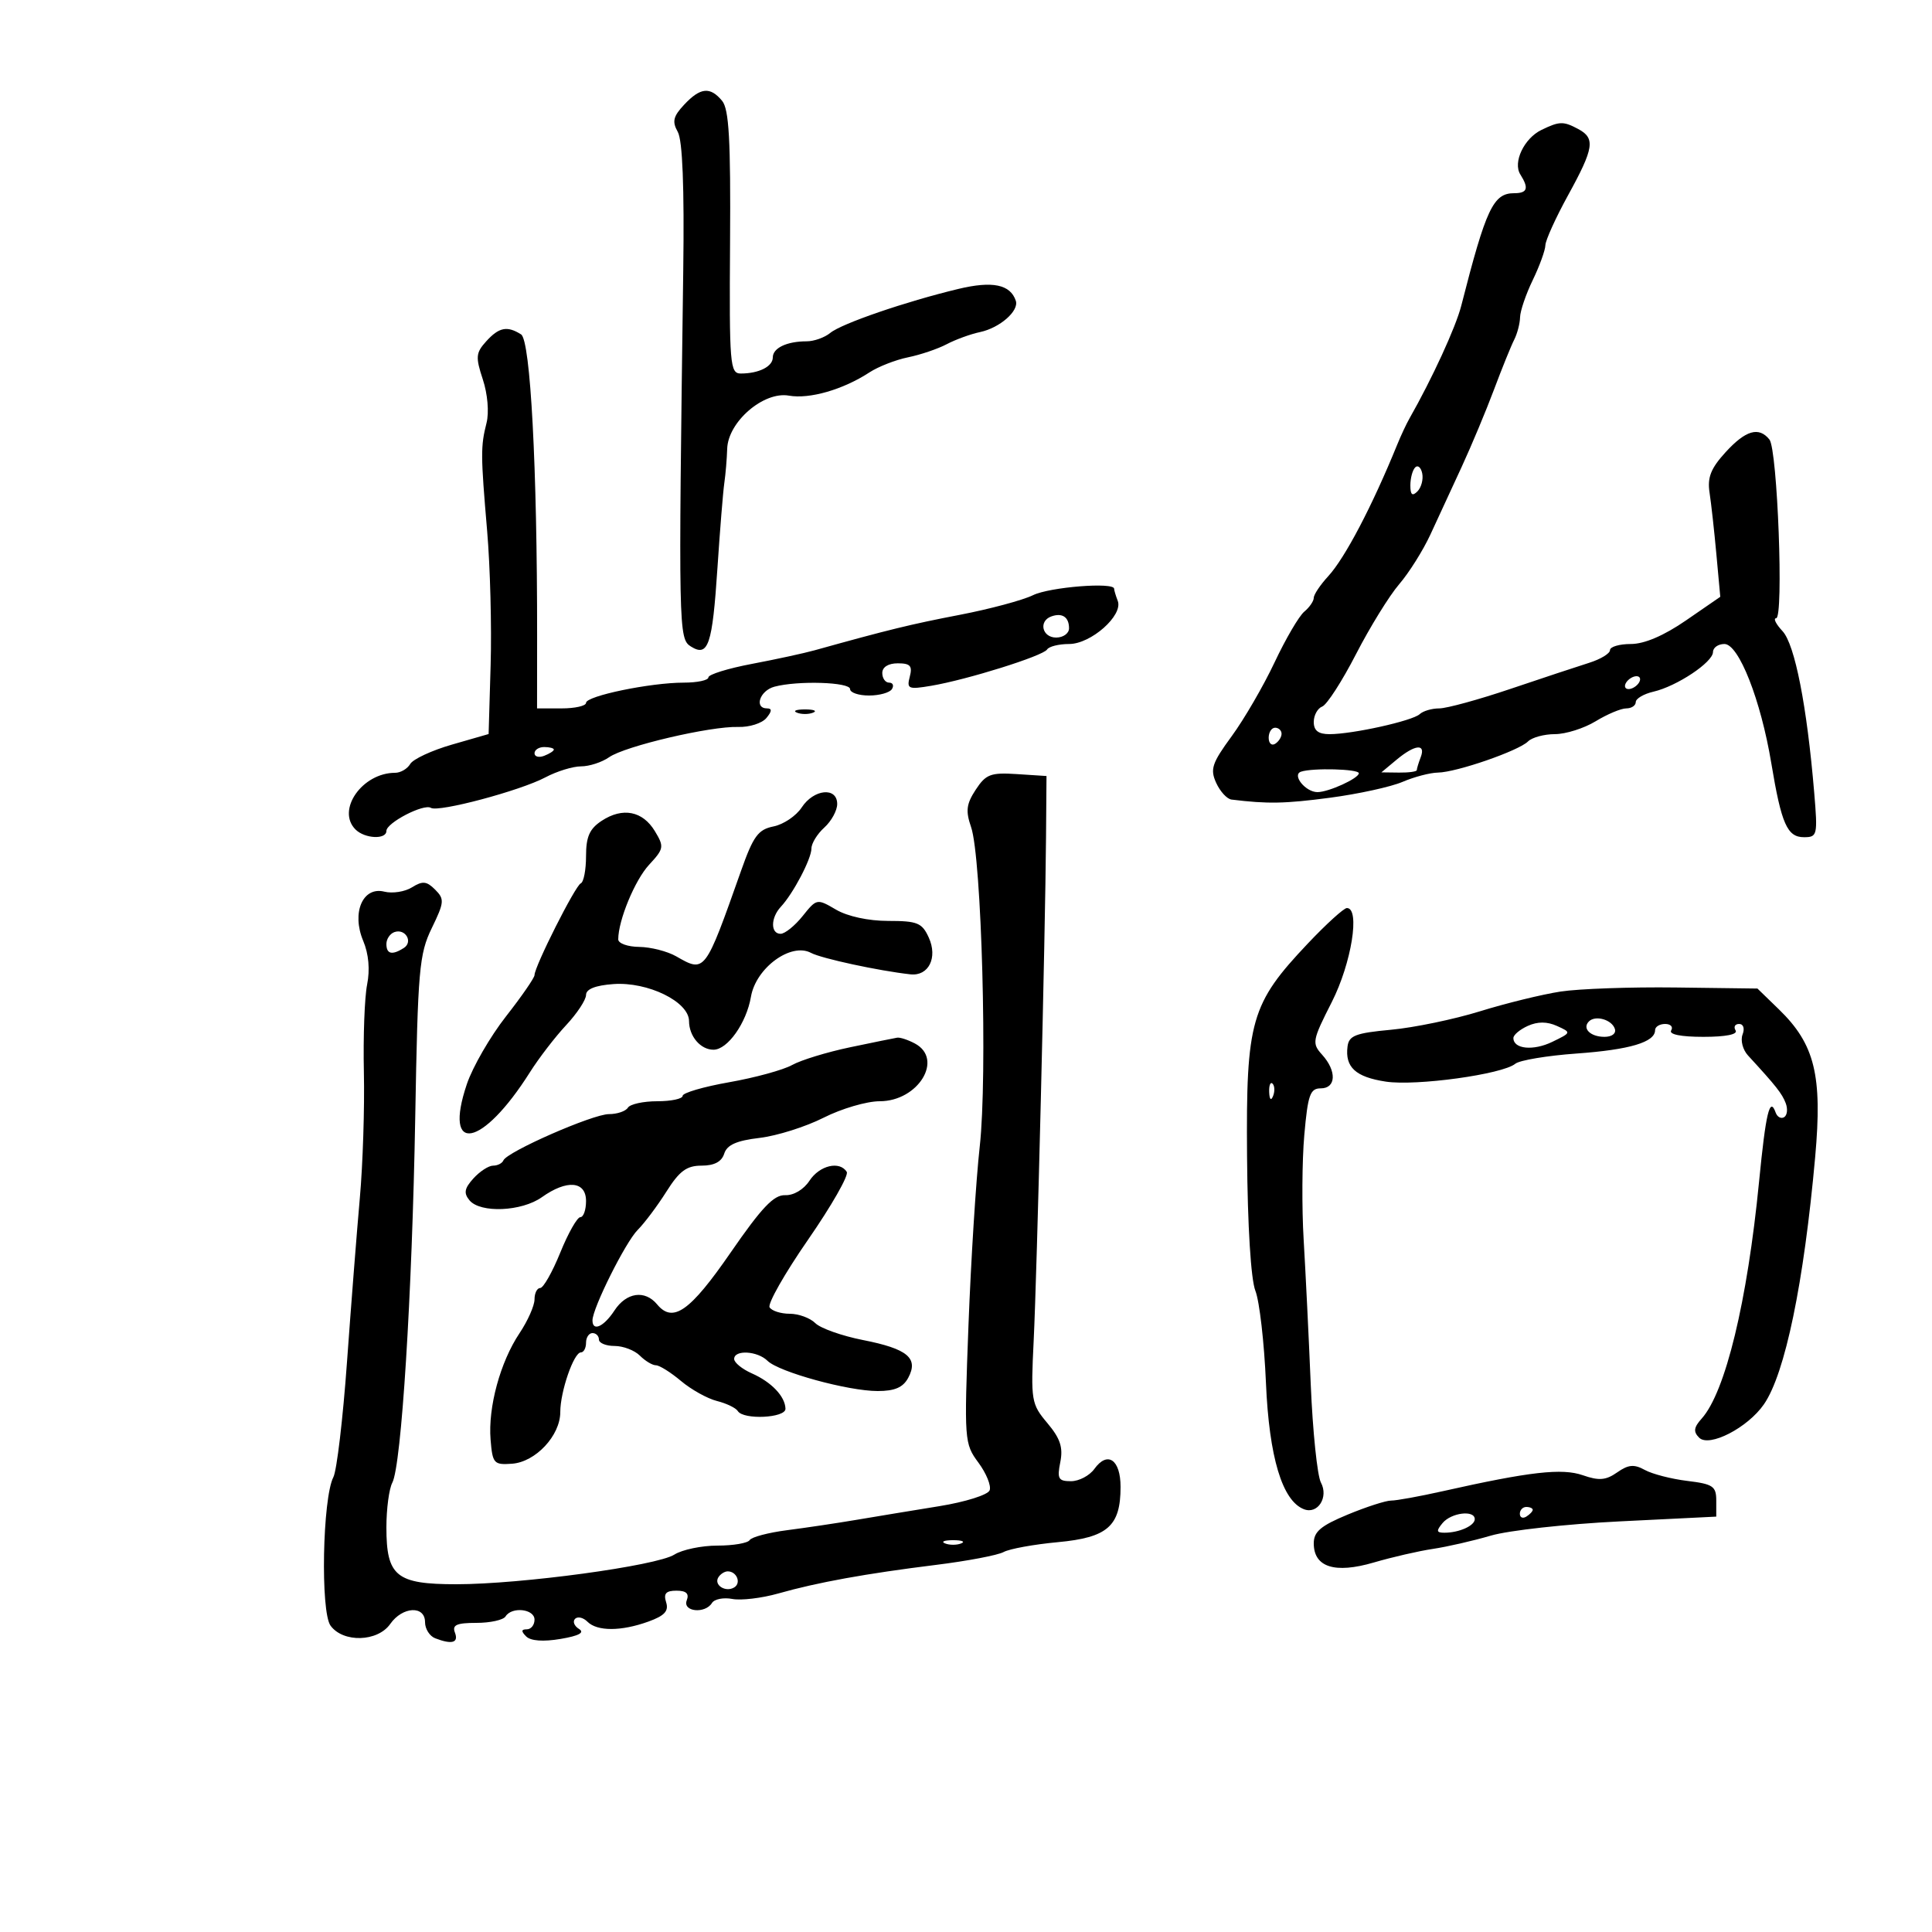 <svg xmlns="http://www.w3.org/2000/svg" width="300" height="300" viewBox="0 0 300 300" version="1.1">
	<path d="M 106.241 16.250 C 104.530 18.076, 104.342 18.873, 105.245 20.481 C 105.983 21.795, 106.269 29.034, 106.094 41.981 C 105.340 97.861, 105.367 99.192, 107.278 100.387 C 109.978 102.076, 110.614 100.196, 111.406 88.182 C 111.794 82.307, 112.273 76.375, 112.472 75 C 112.671 73.625, 112.871 71.237, 112.917 69.694 C 113.041 65.504, 118.574 60.735, 122.500 61.434 C 125.699 62.003, 130.908 60.501, 135 57.829 C 136.375 56.931, 139.075 55.875, 141 55.483 C 142.925 55.090, 145.625 54.176, 147 53.450 C 148.375 52.725, 150.706 51.876, 152.180 51.564 C 155.243 50.916, 158.259 48.278, 157.735 46.705 C 156.888 44.165, 154.115 43.592, 148.813 44.865 C 140.636 46.827, 130.674 50.248, 128.921 51.696 C 128.053 52.413, 126.402 53, 125.253 53 C 122.181 53, 120 54.038, 120 55.500 C 120 56.913, 117.839 58, 115.032 58 C 113.346 58, 113.236 56.650, 113.363 37.655 C 113.470 21.724, 113.202 16.951, 112.128 15.655 C 110.273 13.419, 108.749 13.573, 106.241 16.250 M 239.364 20.170 C 236.658 21.480, 234.887 25.211, 236.078 27.092 C 237.435 29.236, 237.184 30, 235.122 30 C 231.871 30, 230.758 32.366, 226.903 47.474 C 226.054 50.803, 222.382 58.793, 218.849 65 C 218.379 65.825, 217.537 67.625, 216.977 69 C 213.073 78.586, 208.845 86.653, 206.250 89.470 C 205.012 90.814, 204 92.327, 204 92.834 C 204 93.341, 203.336 94.306, 202.524 94.980 C 201.712 95.654, 199.638 99.197, 197.915 102.853 C 196.192 106.509, 193.197 111.666, 191.260 114.313 C 188.192 118.505, 187.880 119.441, 188.847 121.563 C 189.458 122.903, 190.529 124.070, 191.229 124.157 C 196.842 124.848, 199.495 124.799, 206.500 123.875 C 210.900 123.294, 215.978 122.185, 217.784 121.410 C 219.590 120.634, 222.065 119.985, 223.284 119.967 C 226.163 119.925, 235.813 116.587, 237.270 115.130 C 237.892 114.508, 239.772 113.998, 241.450 113.996 C 243.127 113.994, 245.973 113.094, 247.774 111.996 C 249.575 110.898, 251.712 110, 252.524 110 C 253.336 110, 254 109.559, 254 109.019 C 254 108.480, 255.238 107.752, 256.750 107.402 C 260.374 106.564, 265.985 102.829, 265.993 101.250 C 265.997 100.563, 266.795 100, 267.767 100 C 269.997 100, 273.414 108.687, 275.045 118.500 C 276.616 127.957, 277.518 130, 280.124 130 C 282.192 130, 282.264 129.688, 281.711 123.094 C 280.582 109.623, 278.706 100.061, 276.789 98.003 C 275.762 96.902, 275.316 96, 275.798 96 C 276.993 96, 276.011 69.814, 274.757 68.250 C 273.120 66.208, 271.067 66.803, 267.941 70.226 C 265.662 72.721, 265.099 74.137, 265.456 76.476 C 265.711 78.139, 266.190 82.463, 266.521 86.086 L 267.124 92.671 261.803 96.336 C 258.360 98.707, 255.339 100, 253.241 100 C 251.459 100, 250 100.429, 250 100.953 C 250 101.477, 248.537 102.365, 246.750 102.926 C 244.963 103.487, 239.466 105.308, 234.536 106.973 C 229.607 108.638, 224.634 110, 223.486 110 C 222.339 110, 220.972 110.402, 220.450 110.893 C 219.345 111.933, 210.029 114, 206.451 114 C 204.713 114, 204 113.449, 204 112.107 C 204 111.066, 204.593 109.986, 205.318 109.708 C 206.042 109.430, 208.402 105.770, 210.561 101.574 C 212.719 97.379, 215.734 92.496, 217.259 90.723 C 218.784 88.950, 220.969 85.475, 222.114 83 C 223.260 80.525, 225.443 75.800, 226.967 72.500 C 228.490 69.200, 230.748 63.800, 231.986 60.500 C 233.223 57.200, 234.632 53.719, 235.117 52.764 C 235.603 51.809, 236.015 50.234, 236.034 49.264 C 236.053 48.294, 236.937 45.700, 238 43.500 C 239.063 41.300, 239.947 38.862, 239.966 38.083 C 239.985 37.304, 241.575 33.801, 243.500 30.299 C 247.518 22.988, 247.750 21.472, 245.066 20.035 C 242.762 18.802, 242.159 18.816, 239.364 20.170 M 75.496 53.004 C 73.882 54.788, 73.825 55.438, 74.974 58.921 C 75.719 61.179, 75.963 64.031, 75.550 65.667 C 74.624 69.336, 74.631 70.567, 75.648 82.500 C 76.117 88, 76.359 97.333, 76.186 103.241 L 75.872 113.981 70.186 115.619 C 67.059 116.520, 64.140 117.875, 63.700 118.629 C 63.260 119.383, 62.205 120, 61.355 120 C 56.249 120, 52.195 125.795, 55.200 128.800 C 56.640 130.240, 60 130.398, 60 129.026 C 60 127.762, 65.798 124.757, 66.910 125.444 C 68.083 126.169, 80.786 122.783, 84.700 120.702 C 86.461 119.766, 88.948 119, 90.228 119 C 91.508 119, 93.466 118.362, 94.579 117.583 C 97.047 115.853, 110.320 112.742, 114.636 112.880 C 116.360 112.935, 118.328 112.310, 119.008 111.490 C 119.866 110.456, 119.901 110, 119.122 110 C 117.051 110, 117.974 107.240, 120.250 106.630 C 123.882 105.657, 132 105.912, 132 107 C 132 107.550, 133.323 108, 134.941 108 C 136.559 108, 138.160 107.550, 138.500 107 C 138.840 106.450, 138.641 106, 138.059 106 C 137.477 106, 137 105.325, 137 104.500 C 137 103.582, 137.934 103, 139.406 103 C 141.348 103, 141.708 103.400, 141.271 105.071 C 140.773 106.977, 141.037 107.089, 144.615 106.485 C 150.199 105.541, 161.974 101.851, 162.593 100.850 C 162.882 100.383, 164.421 100, 166.014 100 C 169.407 100, 174.426 95.552, 173.565 93.308 C 173.254 92.499, 173 91.648, 173 91.418 C 173 90.358, 162.991 91.155, 160.404 92.421 C 158.807 93.202, 153.675 94.578, 149 95.477 C 141.445 96.931, 137.968 97.781, 126.500 100.975 C 124.850 101.435, 120.463 102.386, 116.750 103.089 C 113.037 103.792, 110 104.734, 110 105.183 C 110 105.633, 108.275 106, 106.167 106 C 100.995 106, 91 108.068, 91 109.138 C 91 109.612, 89.289 110, 87.197 110 L 83.394 110 83.403 98.750 C 83.423 72.633, 82.371 52.848, 80.913 51.925 C 78.754 50.559, 77.480 50.813, 75.496 53.004 M 219.750 72.577 C 219.338 72.993, 219 74.248, 219 75.367 C 219 76.838, 219.302 77.098, 220.094 76.306 C 220.695 75.705, 221.033 74.449, 220.844 73.517 C 220.655 72.584, 220.162 72.161, 219.750 72.577 M 163.250 95.718 C 161.233 96.442, 161.817 99, 164 99 C 165.100 99, 166 98.352, 166 97.559 C 166 95.820, 164.942 95.111, 163.250 95.718 M 252.500 106 C 252.160 106.550, 252.332 107, 252.882 107 C 253.432 107, 254.160 106.550, 254.500 106 C 254.840 105.450, 254.668 105, 254.118 105 C 253.568 105, 252.840 105.450, 252.500 106 M 123.750 110.662 C 124.438 110.940, 125.563 110.940, 126.250 110.662 C 126.938 110.385, 126.375 110.158, 125 110.158 C 123.625 110.158, 123.063 110.385, 123.750 110.662 M 197 114.559 C 197 115.416, 197.450 115.840, 198 115.500 C 198.550 115.160, 199 114.459, 199 113.941 C 199 113.423, 198.550 113, 198 113 C 197.450 113, 197 113.702, 197 114.559 M 83 116.969 C 83 117.501, 83.675 117.678, 84.500 117.362 C 85.325 117.045, 86 116.609, 86 116.393 C 86 116.177, 85.325 116, 84.500 116 C 83.675 116, 83 116.436, 83 116.969 M 216.861 117.967 L 214.500 119.933 217.250 119.967 C 218.762 119.985, 220 119.812, 220 119.582 C 220 119.352, 220.273 118.452, 220.607 117.582 C 221.437 115.418, 219.707 115.595, 216.861 117.967 M 202.026 119.825 C 200.558 120.314, 202.715 123, 204.575 123 C 206.307 123, 211 120.857, 211 120.067 C 211 119.407, 203.857 119.214, 202.026 119.825 M 151.509 122.626 C 150.055 124.845, 149.922 125.919, 150.788 128.425 C 152.431 133.180, 153.353 167.083, 152.136 178 C 151.553 183.225, 150.765 195.733, 150.384 205.796 C 149.707 223.703, 149.739 224.156, 151.927 227.115 C 153.156 228.777, 153.941 230.713, 153.671 231.416 C 153.399 232.123, 149.903 233.224, 145.840 233.880 C 141.803 234.533, 136.025 235.486, 133 235.998 C 129.975 236.510, 125.124 237.234, 122.221 237.607 C 119.317 237.980, 116.703 238.672, 116.412 239.143 C 116.120 239.614, 113.868 240, 111.406 240 C 108.944 240, 105.933 240.629, 104.715 241.397 C 101.949 243.142, 80.919 246, 70.849 246 C 61.518 246, 60 244.763, 60 237.158 C 60 234.306, 60.413 231.191, 60.917 230.236 C 62.333 227.555, 63.991 201.134, 64.477 173.500 C 64.881 150.556, 65.092 148.140, 67.044 144.121 C 68.995 140.105, 69.038 139.610, 67.569 138.141 C 66.247 136.818, 65.620 136.756, 63.972 137.786 C 62.874 138.471, 60.941 138.772, 59.676 138.455 C 56.325 137.614, 54.561 141.727, 56.400 146.100 C 57.250 148.121, 57.468 150.566, 57.006 152.880 C 56.608 154.871, 56.382 161, 56.503 166.500 C 56.625 172, 56.343 180.775, 55.877 186 C 55.411 191.225, 54.513 202.700, 53.880 211.500 C 53.248 220.300, 52.297 228.341, 51.767 229.368 C 50.079 232.641, 49.743 250.266, 51.328 252.433 C 53.288 255.115, 58.639 254.961, 60.596 252.167 C 62.503 249.444, 66 249.267, 66 251.893 C 66 252.934, 66.712 254.059, 67.582 254.393 C 70.193 255.395, 71.247 255.087, 70.638 253.500 C 70.187 252.324, 70.908 252, 73.972 252 C 76.123 252, 78.160 251.550, 78.500 251 C 79.467 249.436, 83 249.828, 83 251.500 C 83 252.325, 82.460 253, 81.800 253 C 80.925 253, 80.899 253.299, 81.704 254.104 C 82.404 254.804, 84.354 254.947, 87.035 254.494 C 89.899 254.010, 90.826 253.510, 89.910 252.944 C 89.166 252.485, 88.890 251.777, 89.296 251.371 C 89.701 250.965, 90.566 251.166, 91.217 251.817 C 92.732 253.332, 96.459 253.325, 100.682 251.798 C 103.201 250.887, 103.868 250.160, 103.436 248.798 C 103.006 247.444, 103.402 247, 105.040 247 C 106.562 247, 107.041 247.450, 106.638 248.500 C 105.958 250.273, 109.488 250.638, 110.558 248.906 C 110.930 248.304, 112.348 248.025, 113.709 248.285 C 115.070 248.545, 118.279 248.163, 120.841 247.437 C 126.936 245.708, 134.454 244.346, 145.345 242.995 C 150.210 242.392, 154.935 241.493, 155.845 240.997 C 156.755 240.501, 160.537 239.813, 164.249 239.468 C 172.001 238.748, 174 236.988, 174 230.884 C 174 226.642, 171.979 225.254, 169.934 228.091 C 169.178 229.141, 167.544 230, 166.304 230 C 164.339 230, 164.126 229.620, 164.643 227.035 C 165.100 224.751, 164.638 223.359, 162.635 220.978 C 160.136 218.008, 160.052 217.506, 160.508 208.193 C 161.024 197.647, 162.308 145.304, 162.426 130 L 162.500 120.500 157.897 120.201 C 153.829 119.937, 153.087 120.219, 151.509 122.626 M 124.485 125.383 C 123.626 126.693, 121.660 128.018, 120.116 128.327 C 117.727 128.805, 116.976 129.828, 115.079 135.194 C 109.448 151.116, 109.487 151.065, 105 148.500 C 103.625 147.714, 101.037 147.055, 99.250 147.035 C 97.463 147.016, 96 146.490, 96 145.866 C 96 142.913, 98.585 136.660, 100.790 134.281 C 103.098 131.791, 103.151 131.484, 101.693 129.068 C 99.797 125.927, 96.692 125.316, 93.442 127.446 C 91.545 128.689, 91 129.915, 91 132.940 C 91 135.081, 90.632 136.983, 90.183 137.167 C 89.335 137.512, 83 150.079, 83 151.413 C 83 151.829, 81.003 154.718, 78.563 157.834 C 76.123 160.951, 73.391 165.679, 72.492 168.343 C 68.768 179.377, 74.876 178.228, 82.286 166.500 C 83.676 164.300, 86.206 161.010, 87.907 159.188 C 89.608 157.367, 91 155.255, 91 154.496 C 91 153.586, 92.450 153.010, 95.250 152.807 C 100.595 152.421, 106.980 155.543, 106.992 158.550 C 107.001 160.917, 108.779 163, 110.790 163 C 112.975 163, 115.906 158.856, 116.607 154.776 C 117.380 150.280, 122.826 146.301, 125.932 147.963 C 127.550 148.830, 136.458 150.751, 141.369 151.294 C 144.195 151.606, 145.641 148.703, 144.217 145.578 C 143.178 143.296, 142.455 143, 137.926 143 C 134.857 143, 131.612 142.299, 129.820 141.250 C 126.858 139.515, 126.813 139.524, 124.629 142.250 C 123.417 143.762, 121.879 145, 121.212 145 C 119.633 145, 119.655 142.512, 121.250 140.803 C 123.177 138.738, 126 133.357, 126 131.751 C 126 130.958, 126.900 129.495, 128 128.500 C 129.100 127.505, 130 125.860, 130 124.845 C 130 122.160, 126.364 122.514, 124.485 125.383 M 203.089 146.499 C 194.215 155.883, 193.476 158.461, 193.641 179.500 C 193.726 190.408, 194.236 198.656, 194.936 200.435 C 195.572 202.049, 196.309 208.473, 196.575 214.710 C 197.068 226.282, 199.107 233.059, 202.483 234.355 C 204.628 235.178, 206.333 232.491, 205.112 230.210 C 204.548 229.155, 203.835 222.264, 203.528 214.896 C 203.221 207.528, 202.727 197.450, 202.431 192.500 C 202.134 187.550, 202.180 180.238, 202.531 176.250 C 203.083 169.997, 203.434 169, 205.085 169 C 207.478 169, 207.589 166.308, 205.299 163.778 C 203.688 161.997, 203.766 161.569, 206.799 155.598 C 209.861 149.571, 211.238 141, 209.145 141 C 208.675 141, 205.950 143.475, 203.089 146.499 M 61.250 144.733 C 60.563 144.972, 60 145.804, 60 146.583 C 60 148.154, 60.887 148.359, 62.697 147.208 C 64.190 146.259, 62.953 144.143, 61.250 144.733 M 242.315 153.970 C 239.463 154.408, 233.838 155.786, 229.815 157.032 C 225.792 158.279, 219.575 159.569, 216 159.899 C 210.489 160.409, 209.461 160.804, 209.244 162.500 C 208.833 165.715, 210.496 167.241, 215.189 167.953 C 219.904 168.668, 233.298 166.822, 235.291 165.182 C 235.956 164.634, 240.244 163.918, 244.821 163.591 C 253.064 163, 257 161.828, 257 159.965 C 257 159.434, 257.702 159, 258.559 159 C 259.416 159, 259.840 159.450, 259.500 160 C 259.116 160.621, 261.009 161, 264.500 161 C 267.991 161, 269.884 160.621, 269.500 160 C 269.160 159.450, 269.407 159, 270.048 159 C 270.719 159, 270.946 159.698, 270.583 160.644 C 270.236 161.548, 270.617 163.010, 271.430 163.894 C 275.787 168.632, 276.708 169.795, 277.283 171.294 C 277.629 172.197, 277.521 173.178, 277.042 173.474 C 276.563 173.770, 275.969 173.447, 275.722 172.756 C 274.811 170.203, 274.196 172.766, 273.145 183.500 C 271.324 202.115, 267.920 216.167, 264.238 220.274 C 263.005 221.648, 262.916 222.316, 263.841 223.241 C 265.393 224.793, 271.386 221.704, 273.905 218.054 C 277.191 213.293, 280.104 199.234, 281.860 179.654 C 282.997 166.977, 281.810 162.149, 276.224 156.730 L 272.895 153.500 260.197 153.337 C 253.214 153.248, 245.167 153.533, 242.315 153.970 M 237.250 159.295 C 236.012 159.851, 235 160.701, 235 161.184 C 235 162.903, 238.086 163.208, 241.033 161.781 C 244.014 160.337, 244.017 160.329, 241.762 159.308 C 240.233 158.616, 238.771 158.612, 237.250 159.295 M 246.728 158.605 C 245.639 159.694, 246.955 161, 249.142 161 C 250.317 161, 250.992 160.475, 250.750 159.750 C 250.275 158.322, 247.735 157.599, 246.728 158.605 M 132 162.620 C 128.425 163.369, 124.375 164.608, 123 165.374 C 121.625 166.141, 117.237 167.342, 113.250 168.044 C 109.263 168.746, 106 169.698, 106 170.160 C 106 170.622, 104.227 171, 102.059 171 C 99.891 171, 97.840 171.450, 97.500 172 C 97.160 172.550, 95.834 173, 94.553 173 C 92.046 173, 78.717 178.847, 78.167 180.188 C 77.983 180.635, 77.266 181, 76.572 181 C 75.878 181, 74.503 181.892, 73.517 182.981 C 72.111 184.535, 71.978 185.268, 72.901 186.381 C 74.584 188.408, 81.004 188.133, 84.140 185.900 C 88.033 183.128, 91 183.388, 91 186.500 C 91 187.875, 90.602 189, 90.116 189 C 89.630 189, 88.228 191.475, 87 194.500 C 85.772 197.525, 84.370 200, 83.884 200 C 83.398 200, 83 200.796, 83 201.768 C 83 202.740, 81.952 205.103, 80.672 207.018 C 77.678 211.495, 75.768 218.521, 76.177 223.545 C 76.480 227.257, 76.684 227.487, 79.500 227.287 C 83.160 227.028, 87 222.921, 87 219.265 C 87 216.073, 89.098 210, 90.201 210 C 90.640 210, 91 209.325, 91 208.500 C 91 207.675, 91.450 207, 92 207 C 92.550 207, 93 207.450, 93 208 C 93 208.550, 94.093 209, 95.429 209 C 96.764 209, 98.532 209.675, 99.357 210.500 C 100.182 211.325, 101.305 212, 101.852 212 C 102.399 212, 104.149 213.096, 105.740 214.435 C 107.332 215.774, 109.846 217.174, 111.327 217.546 C 112.807 217.917, 114.266 218.622, 114.568 219.111 C 115.433 220.509, 122.005 220.189, 121.968 218.750 C 121.920 216.840, 119.798 214.607, 116.750 213.259 C 115.237 212.590, 114 211.583, 114 211.021 C 114 209.560, 117.613 209.759, 119.179 211.306 C 120.937 213.045, 131.704 216, 136.280 216 C 138.944 216, 140.228 215.442, 141.034 213.936 C 142.664 210.891, 140.924 209.442, 134.009 208.082 C 130.733 207.437, 127.398 206.255, 126.598 205.455 C 125.798 204.655, 124.012 204, 122.630 204 C 121.249 204, 119.842 203.553, 119.504 203.006 C 119.166 202.459, 121.859 197.722, 125.488 192.480 C 129.117 187.238, 131.816 182.511, 131.484 181.975 C 130.397 180.215, 127.260 180.954, 125.698 183.338 C 124.796 184.715, 123.239 185.640, 121.913 185.588 C 120.163 185.520, 118.276 187.507, 113.450 194.500 C 107.147 203.635, 104.494 205.506, 102.040 202.548 C 100.137 200.255, 97.264 200.667, 95.408 203.500 C 93.752 206.027, 92 206.813, 92 205.030 C 92 203.142, 97.135 192.865, 99.020 190.980 C 100.072 189.928, 102.078 187.253, 103.479 185.034 C 105.505 181.824, 106.622 181, 108.945 181 C 110.916 181, 112.058 180.394, 112.457 179.136 C 112.889 177.774, 114.364 177.117, 117.946 176.693 C 120.640 176.374, 125.114 174.962, 127.889 173.556 C 130.663 172.150, 134.583 171, 136.599 171 C 142.591 171, 146.583 164.453, 142.066 162.035 C 141.002 161.466, 139.764 161.058, 139.316 161.129 C 138.867 161.200, 135.575 161.871, 132 162.620 M 197.079 169.583 C 197.127 170.748, 197.364 170.985, 197.683 170.188 C 197.972 169.466, 197.936 168.603, 197.604 168.271 C 197.272 167.939, 197.036 168.529, 197.079 169.583 M 251.115 228.632 C 249.363 229.859, 248.293 229.949, 245.796 229.079 C 242.547 227.946, 237.572 228.512, 224 231.558 C 220.425 232.360, 216.834 233.013, 216.019 233.008 C 215.205 233.004, 212.167 233.983, 209.269 235.184 C 205.089 236.917, 204 237.839, 204 239.649 C 204 243.352, 207.271 244.397, 213.318 242.625 C 216.168 241.790, 220.300 240.839, 222.500 240.513 C 224.700 240.186, 228.750 239.258, 231.500 238.450 C 234.250 237.642, 243.250 236.647, 251.500 236.240 L 266.500 235.500 266.500 233 C 266.500 230.785, 265.988 230.438, 262 229.954 C 259.525 229.654, 256.557 228.888, 255.405 228.252 C 253.744 227.335, 252.854 227.414, 251.115 228.632 M 236 235.059 C 236 235.641, 236.450 235.840, 237 235.500 C 237.550 235.160, 238 234.684, 238 234.441 C 238 234.198, 237.550 234, 237 234 C 236.450 234, 236 234.477, 236 235.059 M 224 236.500 C 222.985 237.723, 223.040 238, 224.296 238 C 226.573 238, 229 236.913, 229 235.893 C 229 234.434, 225.346 234.878, 224 236.500 M 146.750 239.662 C 147.438 239.940, 148.563 239.940, 149.250 239.662 C 149.938 239.385, 149.375 239.158, 148 239.158 C 146.625 239.158, 146.063 239.385, 146.750 239.662 M 111.543 244.931 C 110.803 246.128, 112.684 247.313, 114.016 246.490 C 115.135 245.799, 114.400 244, 113 244 C 112.515 244, 111.859 244.419, 111.543 244.931" stroke="none" fill="black" fill-rule="evenodd"/>
</svg>